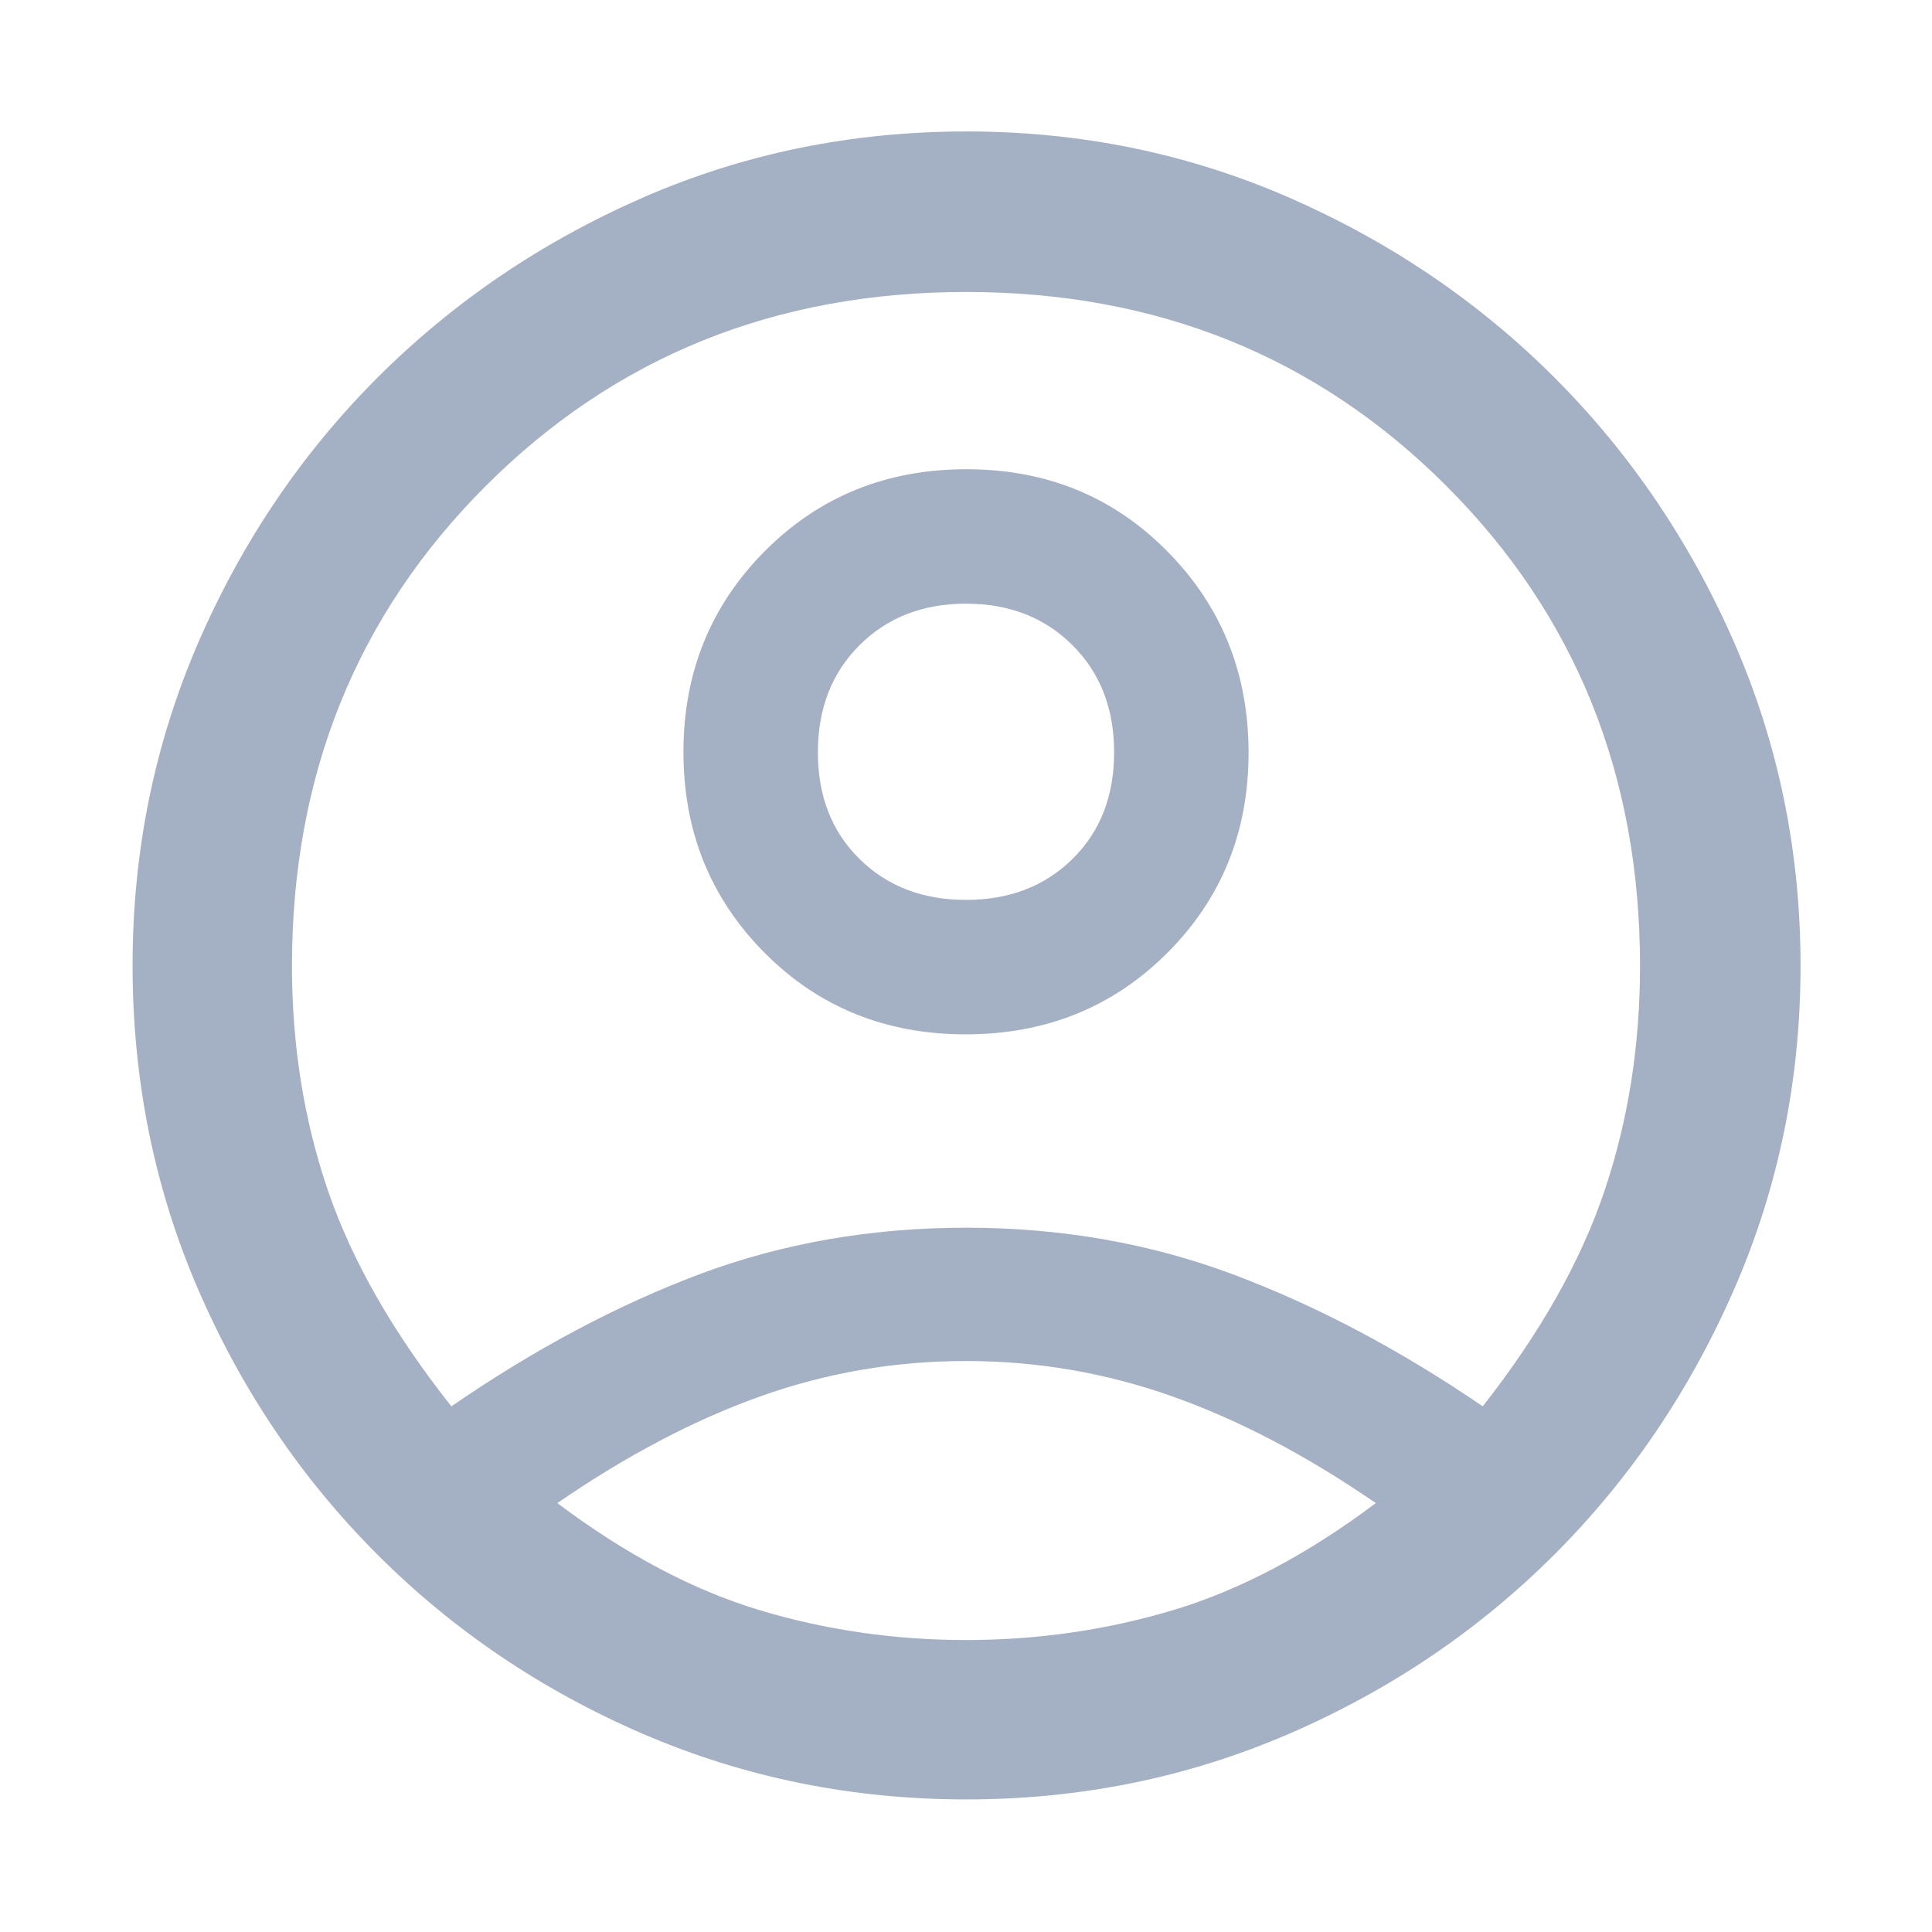 <svg width="24" height="24" viewBox="0 0 24 24" fill="none" xmlns="http://www.w3.org/2000/svg">
<path d="M5.607 17.47C6.647 16.755 7.679 16.207 8.703 15.824C9.727 15.442 10.828 15.251 12.006 15.251C13.184 15.251 14.292 15.446 15.328 15.835C16.365 16.225 17.395 16.77 18.419 17.47C19.133 16.56 19.637 15.668 19.931 14.795C20.226 13.921 20.373 12.989 20.373 12C20.373 9.628 19.571 7.64 17.966 6.035C16.361 4.43 14.374 3.627 12.002 3.627C9.631 3.627 7.643 4.43 6.036 6.035C4.43 7.64 3.627 9.628 3.627 12C3.627 12.988 3.776 13.918 4.074 14.79C4.372 15.662 4.883 16.555 5.607 17.47ZM11.995 12.849C11.002 12.849 10.169 12.511 9.498 11.836C8.826 11.16 8.49 10.329 8.49 9.342C8.49 8.354 8.828 7.522 9.502 6.845C10.177 6.168 11.011 5.829 12.005 5.829C12.998 5.829 13.831 6.169 14.502 6.85C15.174 7.53 15.51 8.364 15.51 9.351C15.51 10.338 15.172 11.168 14.498 11.84C13.823 12.513 12.989 12.849 11.995 12.849ZM12.004 22.353C10.587 22.353 9.25 22.082 7.992 21.541C6.734 20.999 5.633 20.256 4.689 19.312C3.745 18.368 3.002 17.268 2.46 16.014C1.918 14.759 1.647 13.419 1.647 11.992C1.647 10.576 1.919 9.241 2.462 7.985C3.006 6.73 3.749 5.632 4.69 4.69C5.632 3.749 6.73 3.004 7.985 2.455C9.24 1.907 10.581 1.633 12.008 1.633C13.424 1.633 14.759 1.907 16.015 2.455C17.27 3.004 18.369 3.749 19.31 4.69C20.251 5.632 20.996 6.731 21.545 7.987C22.093 9.244 22.367 10.581 22.367 11.996C22.367 13.413 22.093 14.75 21.545 16.009C20.996 17.268 20.251 18.369 19.31 19.31C18.369 20.251 17.27 20.994 16.013 21.538C14.756 22.081 13.419 22.353 12.004 22.353ZM12 20.373C12.888 20.373 13.747 20.249 14.575 20.001C15.402 19.753 16.241 19.31 17.091 18.672C16.232 18.081 15.389 17.639 14.562 17.346C13.735 17.053 12.881 16.907 12 16.907C11.119 16.907 10.267 17.053 9.445 17.346C8.623 17.639 7.782 18.081 6.923 18.672C7.773 19.31 8.609 19.753 9.433 20.001C10.256 20.249 11.112 20.373 12 20.373ZM12 11.179C12.537 11.179 12.978 11.01 13.323 10.67C13.668 10.331 13.84 9.889 13.84 9.346C13.84 8.803 13.668 8.359 13.323 8.015C12.978 7.671 12.537 7.499 12 7.499C11.463 7.499 11.022 7.671 10.677 8.015C10.332 8.359 10.16 8.803 10.16 9.346C10.16 9.889 10.332 10.331 10.677 10.67C11.022 11.01 11.463 11.179 12 11.179Z" fill="#A4B0C3"/>
</svg>
